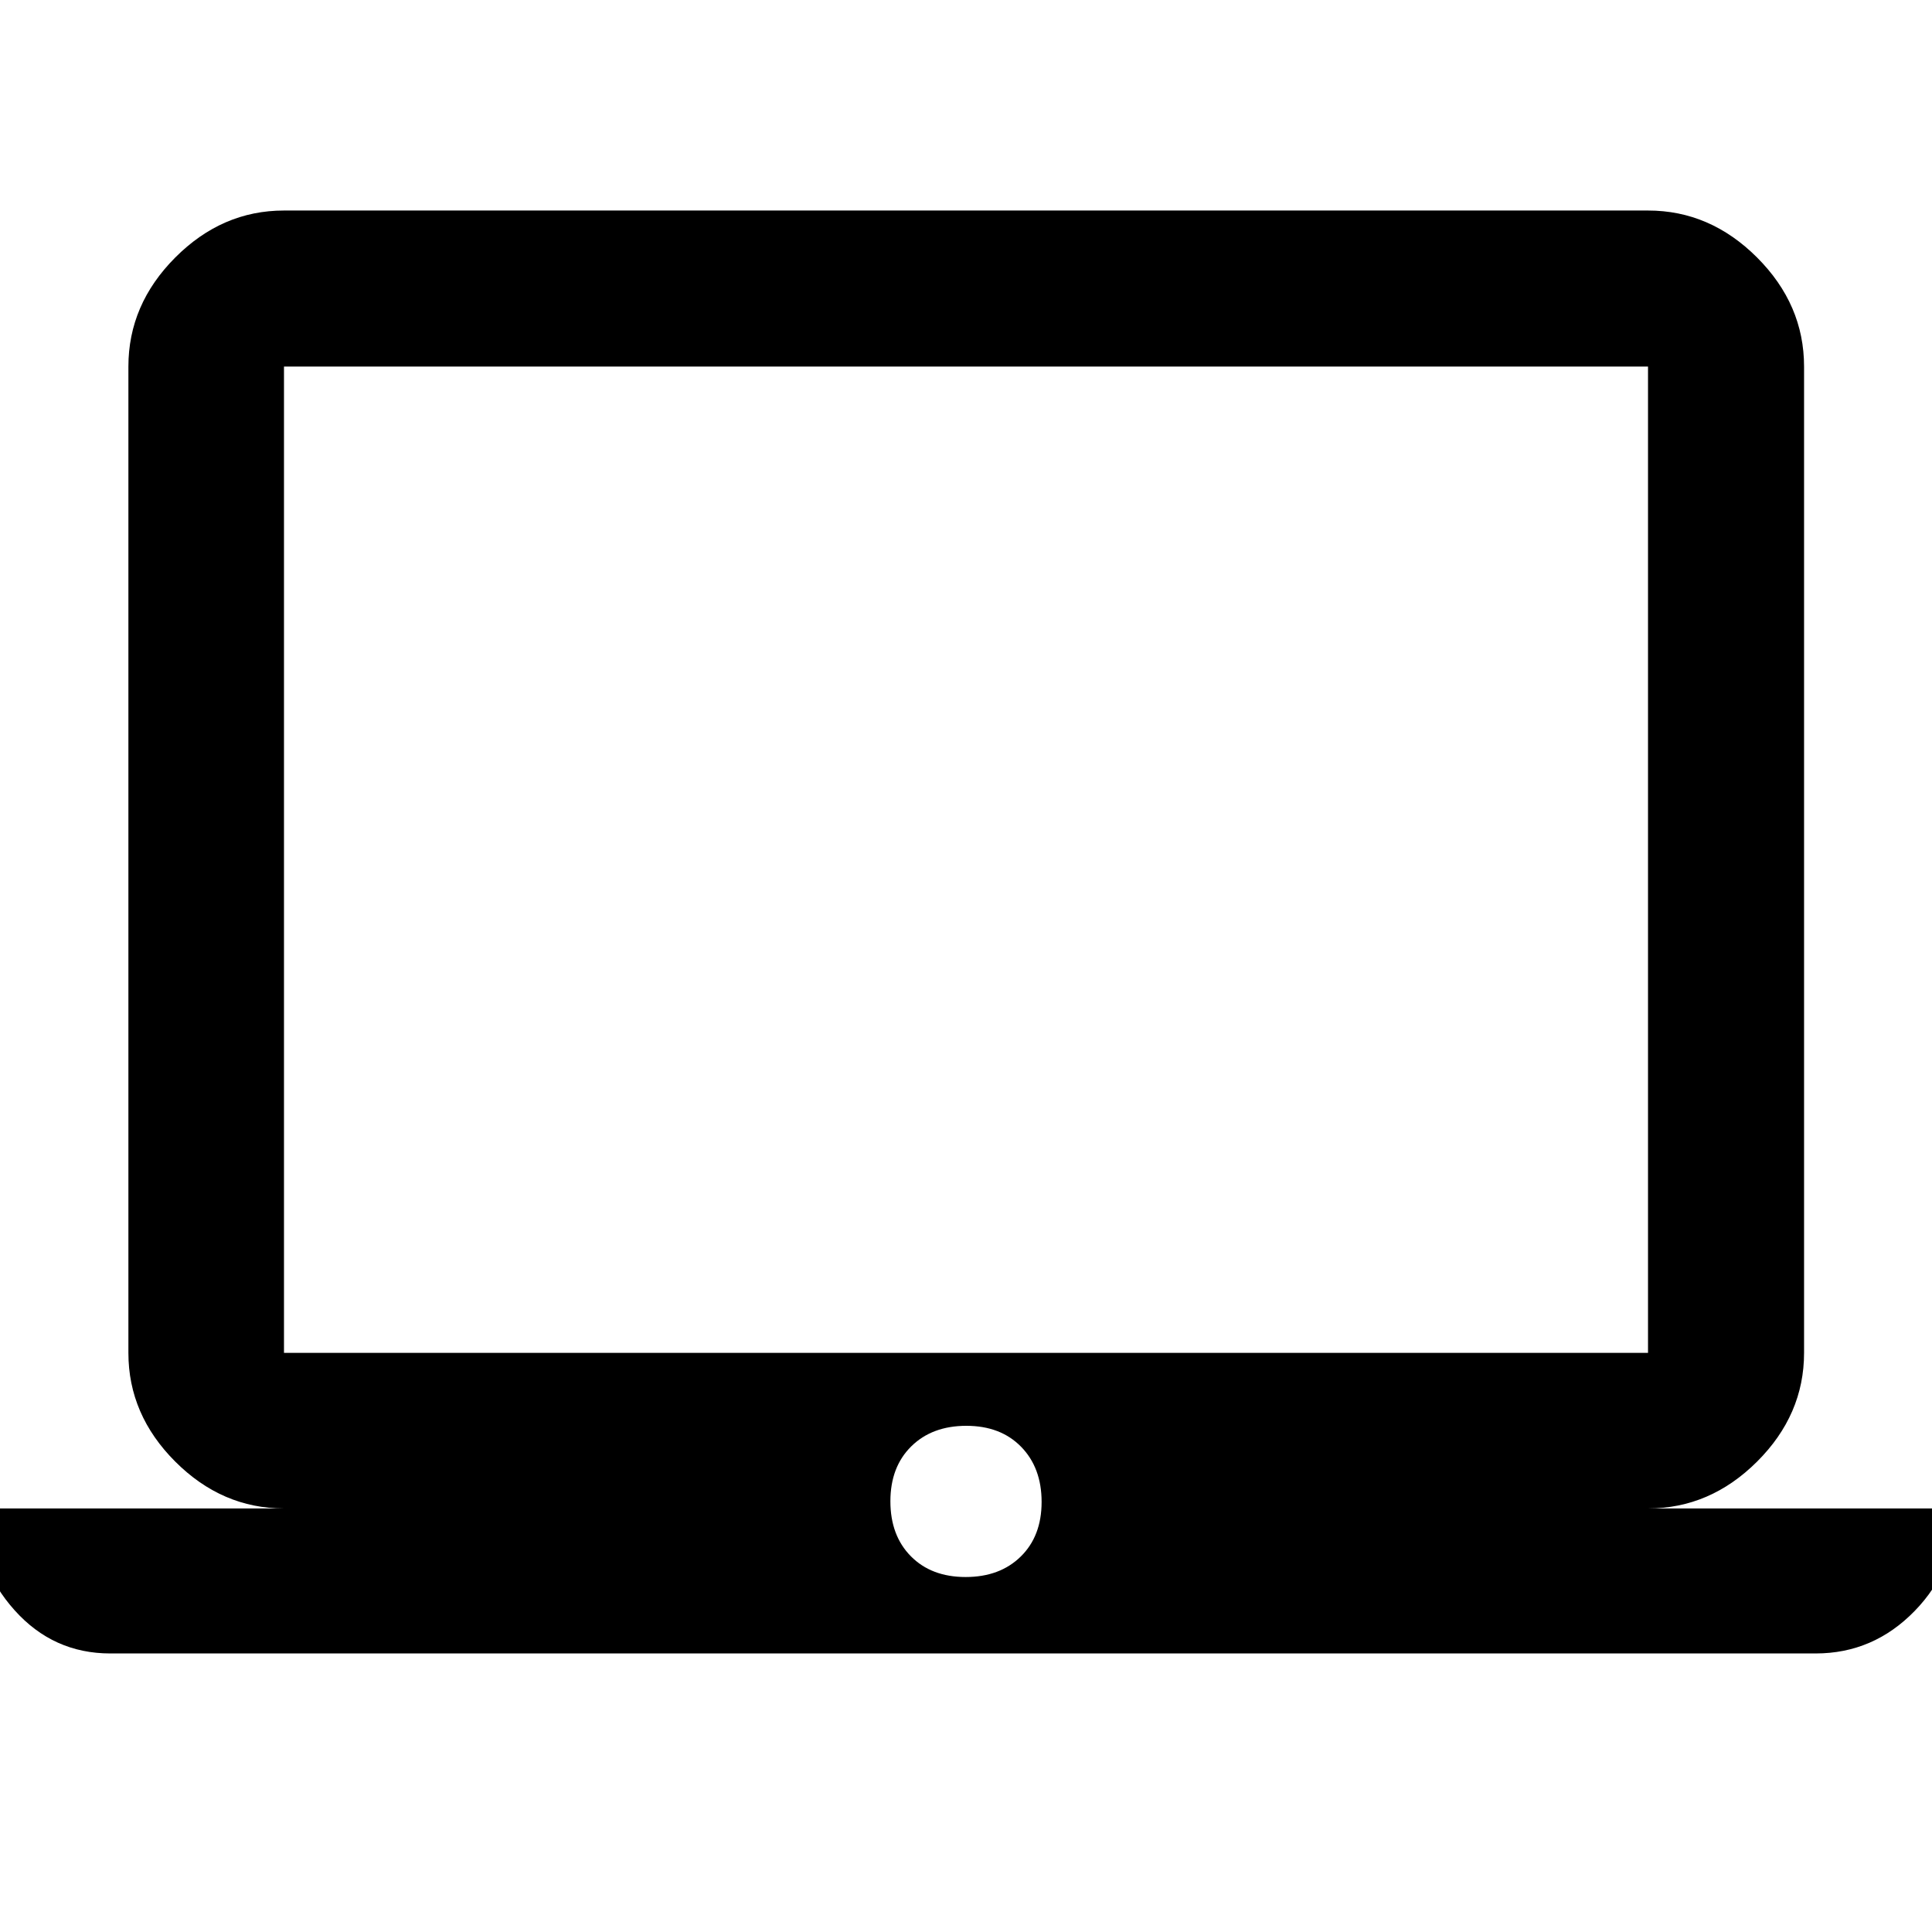 <svg xmlns="http://www.w3.org/2000/svg" height="48" viewBox="0 -960 960 960" width="48"><path d="M54.78-138.41q-28.29 0-47.52-21.46-19.24-21.45-19.24-50.59h153.09q-30.75 0-54.03-23.28T63.8-287.76v-490.09q0-30.84 23.28-54.19 23.28-23.35 54.03-23.35h677.78q30.85 0 54.2 23.35 23.34 23.35 23.34 54.19v490.09q0 30.74-23.34 54.02-23.35 23.28-54.2 23.28h153.09q0 29.76-20.56 50.91-20.55 21.14-49.2 21.14H54.78Zm425.04-37.98q17.02 0 27.38-10.17 10.37-10.16 10.37-27.15 0-16.98-10.19-27.4-10.19-10.41-27.2-10.41-17.02 0-27.38 10.21-10.37 10.22-10.37 27.27 0 17.06 10.19 27.35 10.19 10.3 27.2 10.3ZM141.11-287.76h677.78v-490.09H141.11v490.09Zm0 0v-490.09 490.09Z"/></svg>